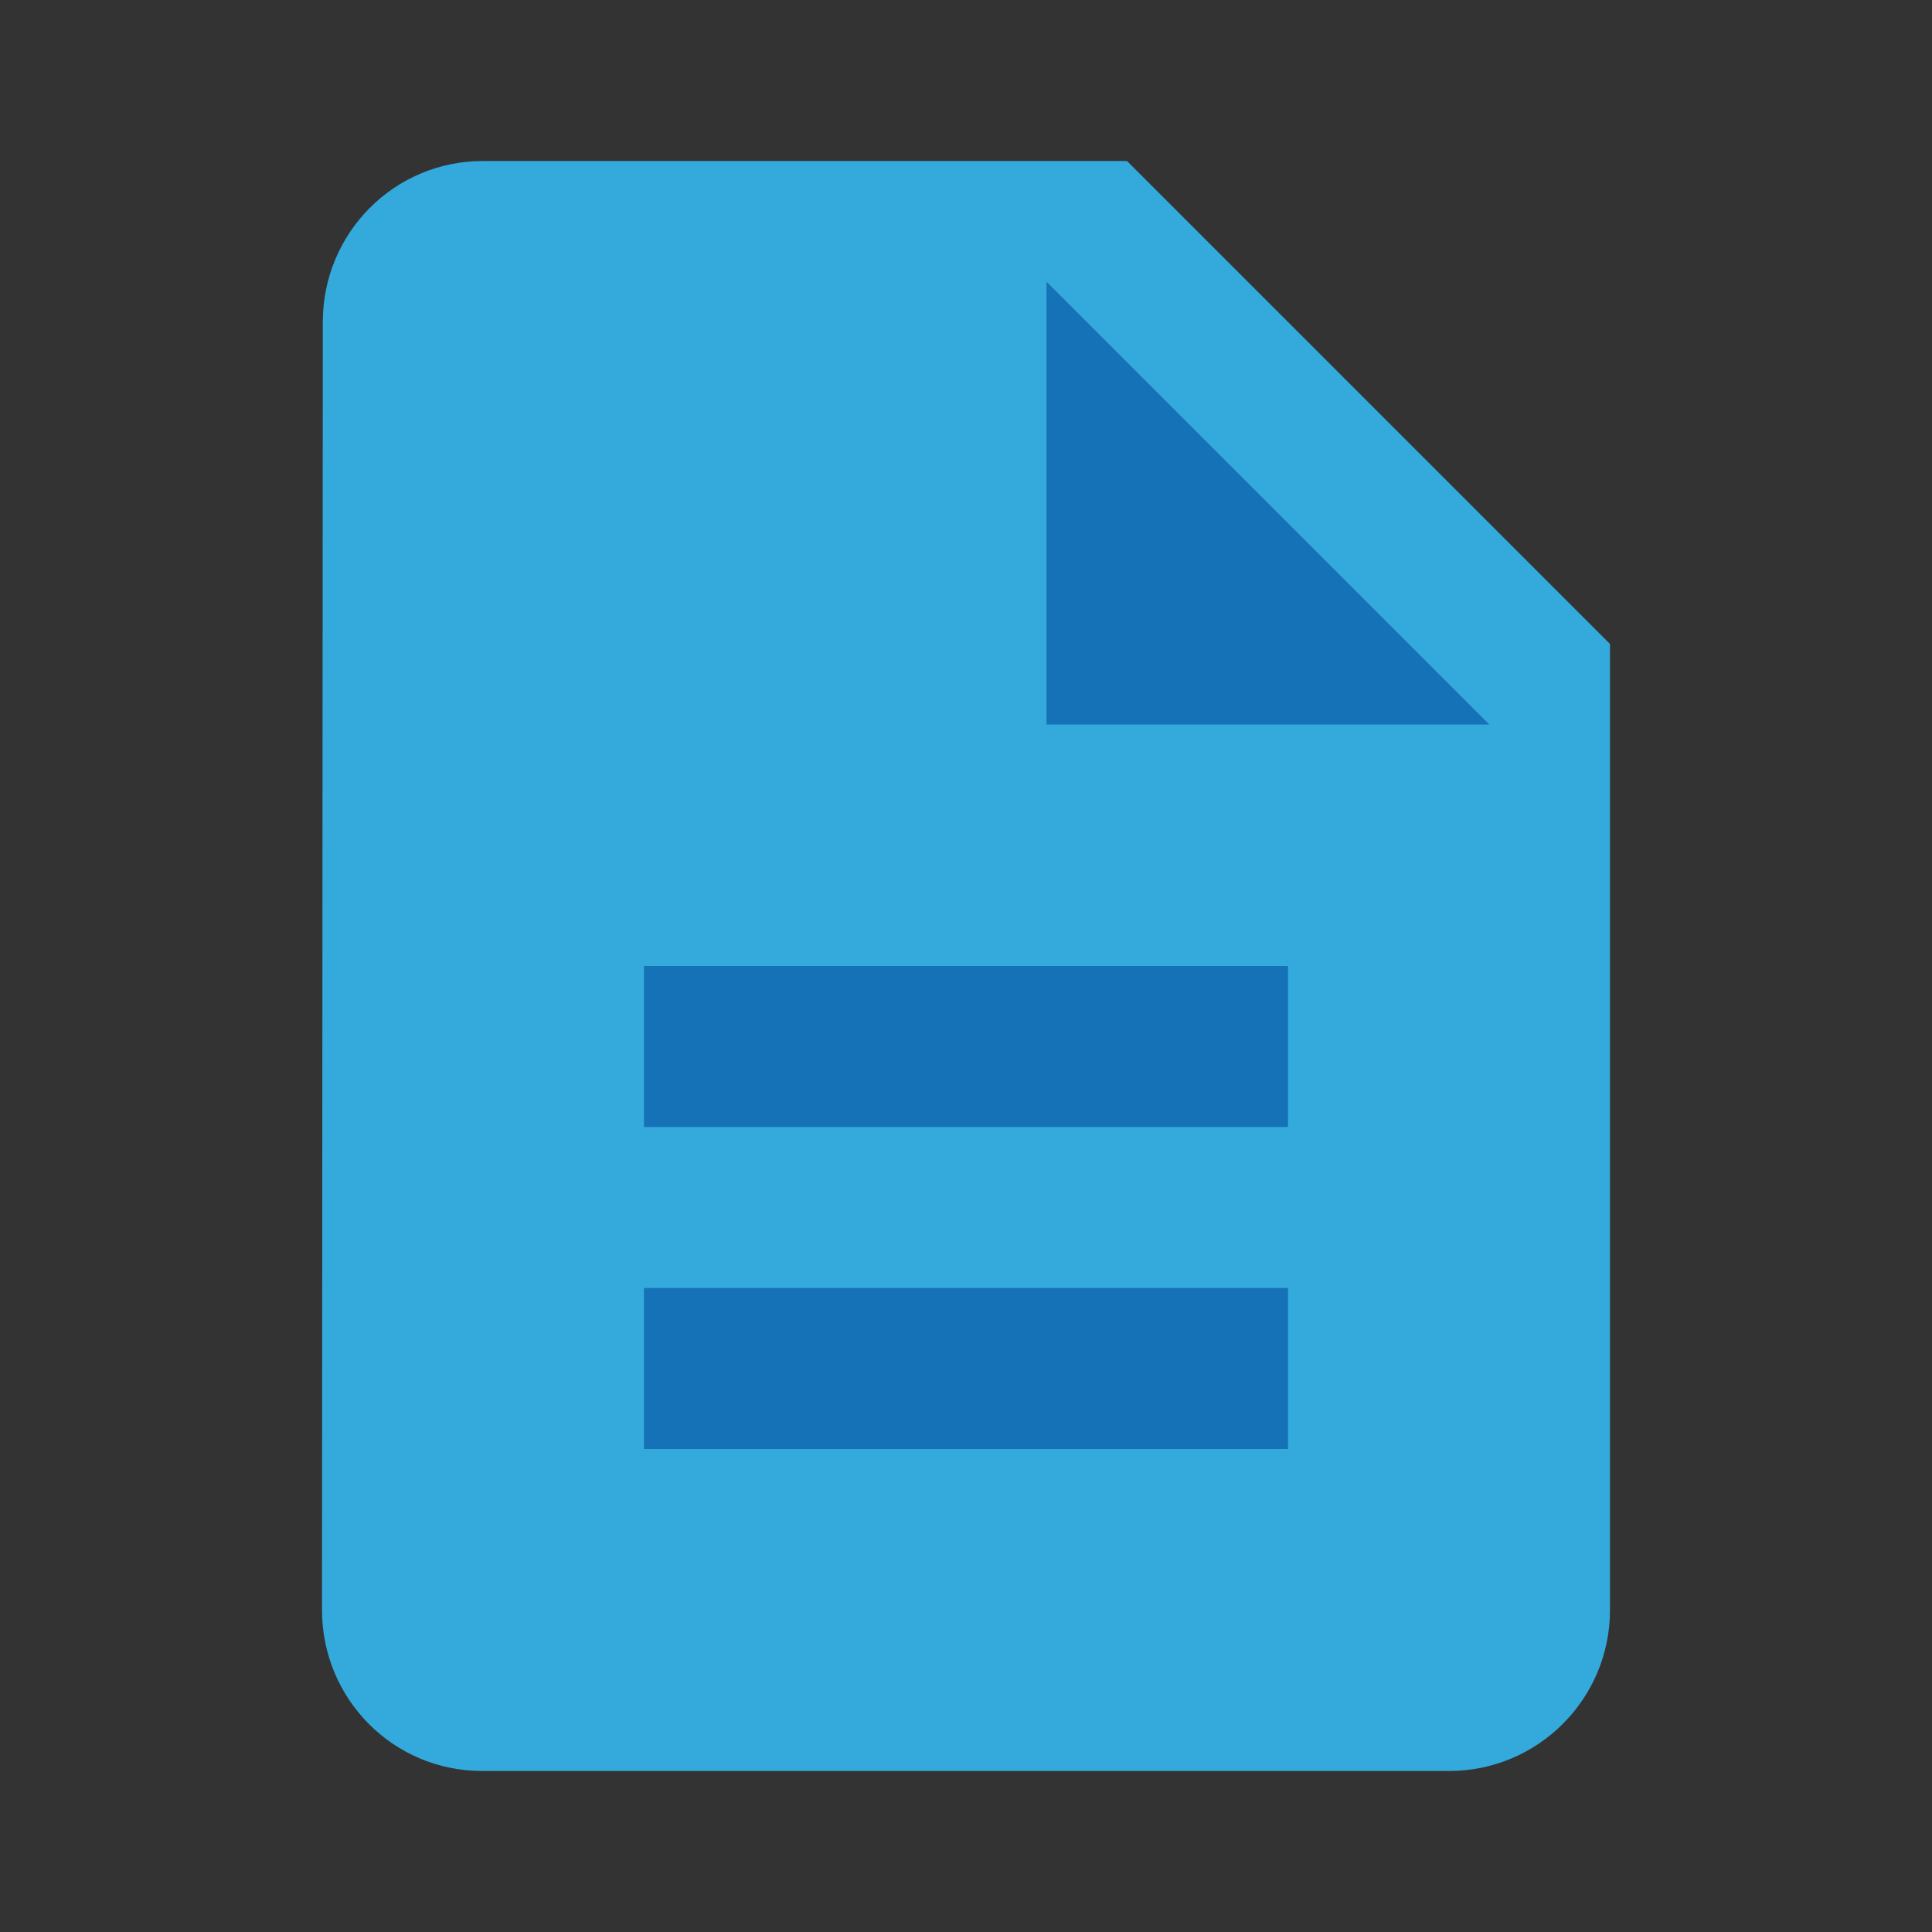 <?xml version="1.0" encoding="UTF-8" standalone="no"?>
<svg
   xmlns:dc="http://purl.org/dc/elements/1.1/"
   xmlns:cc="http://creativecommons.org/ns#"
   xmlns:rdf="http://www.w3.org/1999/02/22-rdf-syntax-ns#"
   xmlns:svg="http://www.w3.org/2000/svg"
   xmlns="http://www.w3.org/2000/svg"
   xmlns:sodipodi="http://sodipodi.sourceforge.net/DTD/sodipodi-0.dtd"
   xmlns:inkscape="http://www.inkscape.org/namespaces/inkscape"
   fill="#9E9E9E"
   width="48"
   height="48"
   viewBox="0 0 48 48"
   id="svg2"
   version="1.1"
   inkscape:version="0.91 r13725"
   sodipodi:docname="text-css.svg">
  <rect x="0" y="0" width="48" height="48" fill="#333333" stroke="none"/>
  <defs
     id="defs8" />
  <sodipodi:namedview
     pagecolor="#ffffff"
     bordercolor="#666666"
     borderopacity="1"
     objecttolerance="10"
     gridtolerance="10"
     guidetolerance="10"
     inkscape:pageopacity="0"
     inkscape:pageshadow="2"
     inkscape:window-width="1366"
     inkscape:window-height="713"
     id="namedview6"
     showgrid="false"
     inkscape:snap-page="true"
     inkscape:snap-bbox="true"
     inkscape:bbox-paths="true"
     inkscape:bbox-nodes="true"
     inkscape:zoom="3.089759195768081"
     inkscape:cx="-4.545964104228929"
     inkscape:cy="-17.80299904394147"
     inkscape:window-x="0"
     inkscape:window-y="30"
     inkscape:window-maximized="1"
     inkscape:current-layer="svg2" />
  <path
     style="fill:#33a9dc;fill-opacity:1"
     d="M 28,4 12,4 c -2.21,0 -3.98,1.79 -3.98,4 L 8,40 c 0,2.21 1.77,4 3.98,4 L 36,44 c 2.21,0 4,-1.79 4,-4 L 40,16 28,4 Z"
     id="path4167" />
  <path
     style="fill:#1572b6;fill-opacity:1"
     d="m 32,36 -16,0 0,-4 16,0 0,4 z"
     id="path4165" />
  <path
     style="fill:#1572b6;fill-opacity:1"
     d="m 32,28 -16,0 0,-4 16,0 0,4 z"
     id="path4163" />
  <path
     style="fill:#1572b6;fill-opacity:1"
     d="M 26,18 26,7 37,18 26,18 Z"
     id="path4-1" />
  <g
     style="fill:#4caf50"
     id="g4148"
     transform="translate(104.039,22.915)">
    <path
       style="fill:#1572b6;fill-opacity:1"
       id="path4"
       d="m 12,4 c -2.21,0 -3.98,1.79 -3.98,4 L 8.012,22.318 23.279,22.318 23.123,24 32,24 32,28 22.748,28 22.375,32 32,32 32,36 22.002,36 21.254,44 36,44 c 2.21,0 4,-1.79 4,-4 L 40,16 28,4 12,4 Z M 26,7 37,18 26,18 26,7 Z"
       inkscape:connector-curvature="0" />
    <g
       inkscape:transform-center-y="-43.525424"
       inkscape:transform-center-x="25.627119"
       transform="matrix(0.067,0,0,0.067,0,25.318)"
       id="g4151">
      <path
         d="M 27.071,303.62 0,0 297.45,0 270.354,303.571 148.543,337.341 27.071,303.62 Z m 0,0"
         id="path11"
         inkscape:connector-curvature="0"
         style="fill:#1572b6;fill-rule:evenodd;stroke:none;stroke-width:1" />
      <path
         d="m 148.727,311.529 98.427,-27.288 23.157,-259.415 -121.584,0 0,286.703 z m 0,0"
         id="path13"
         inkscape:connector-curvature="0"
         style="fill:#33a9dc;fill-rule:evenodd;stroke:none;stroke-width:1" />
      <g
         style="fill:none;fill-rule:evenodd;stroke:none;stroke-width:1"
         id="Group"
         transform="translate(54.929,59.33)">
        <path
           d="m 93.797,75.496 49.275,0 3.403,-38.132 -52.678,0 0,-37.239 0.129,0 L 187.172,0.125 186.279,10.116 177.127,112.732 l -83.33,0 0,-37.236 z m 0,0"
           id="path16"
           inkscape:connector-curvature="0"
           style="fill:#ffffff" />
        <path
           d="M 94.02,172.204 93.857,172.25 52.385,161.051 49.733,131.353 29.582,131.353 l -17.228,0 5.216,58.467 76.278,21.176 0.172,-0.048 0,-38.744 z m 0,0"
           id="path18"
           inkscape:connector-curvature="0"
           style="fill:#ebebeb" />
        <path
           d="m 139.907,111.156 -4.484,49.87 -41.532,11.21 0,38.742 L 170.23,189.82 l 0.56,-6.29 6.478,-72.374 -37.361,0 z m 0,0"
           id="path20"
           inkscape:connector-curvature="0"
           style="fill:#ffffff" />
        <path
           d="M 93.926,0.125 93.926,23.253 l 0,14.019 0,0.092 -89.828,0 -0.119,0 -0.747,-8.37 -1.697,-18.878 L 0.645,0.125 93.926,0.125 Z m 0,0"
           id="path22"
           inkscape:connector-curvature="0"
           style="fill:#ebebeb" />
        <path
           d="m 93.797,75.5 0,23.129 0,14.017 0,0.092 -40.828,0 -0.119,0 -0.746,-8.369 -1.698,-18.878 -0.89,-9.991 44.281,0 z m 0,0"
           id="path24"
           inkscape:connector-curvature="0"
           style="fill:#ebebeb" />
      </g>
    </g>
  </g>
</svg>
